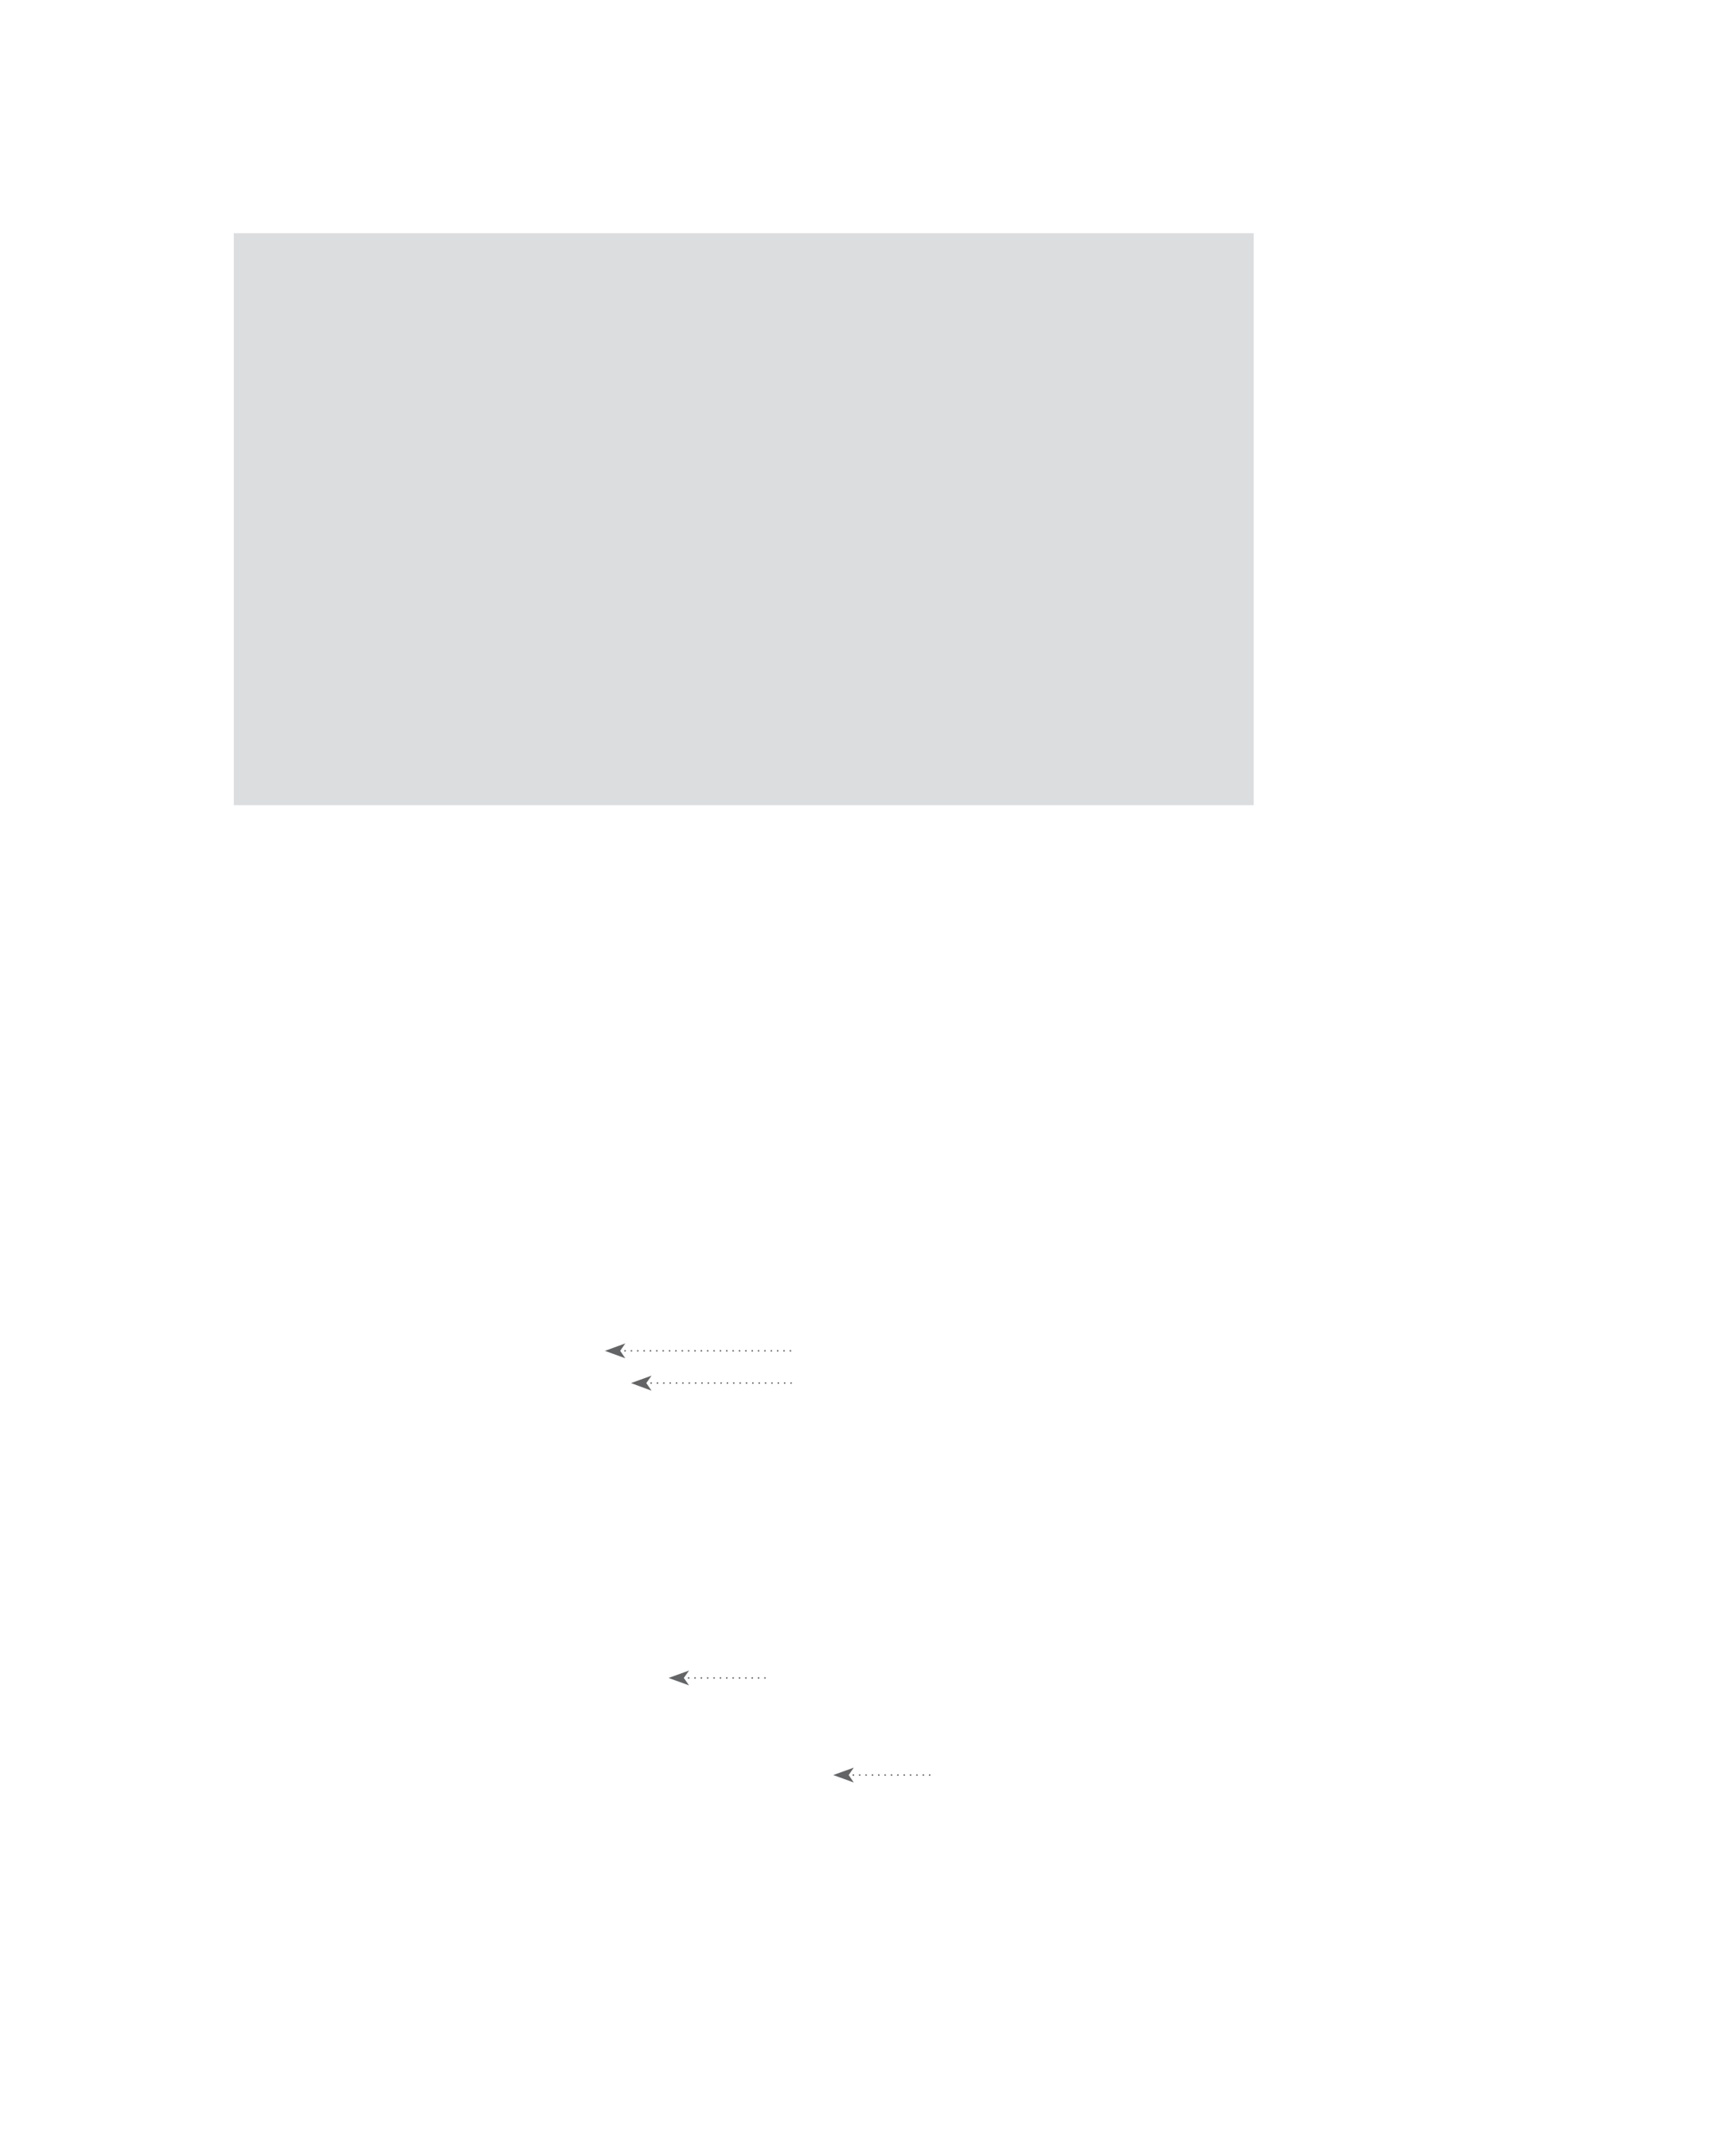 <?xml version="1.0" encoding="UTF-8" standalone="no"?>
<!DOCTYPE svg PUBLIC "-//W3C//DTD SVG 1.1//EN"
"http://www.w3.org/Graphics/SVG/1.1/DTD/svg11.dtd">
<svg viewBox="0 0 811 1017" version="1.1" xmlns="http://www.w3.org/2000/svg" xmlns:xlink="http://www.w3.org/1999/xlink">
<defs>
<style type="text/css"><![CDATA[
.g0_54{
fill: none;
stroke: #636466;
stroke-width: 0.763;
stroke-linecap: round;
stroke-linejoin: round;
stroke-dasharray: 0,3;
}
.g1_54{
fill: #636466;
}
.g2_54{
fill: #DCDDDE;
}
]]></style>
</defs>
<path d="M294.9,637.2h78.2" class="g0_54"/>
<path d="M285.4,637.2l9.6,3.5l-2.4,-3.5l2.4,-3.5Z" class="g1_54"/>
<path d="M307.2,652.4h66" class="g0_54"/>
<path d="M297.7,652.4l9.7,3.6l-2.5,-3.6l2.5,-3.5Z" class="g1_54"/>
<path d="M324.9,791.5h37.4" class="g0_54"/>
<path d="M315.4,791.5l9.7,3.5l-2.5,-3.5l2.5,-3.5Z" class="g1_54"/>
<path d="M402.6,837.3H440" class="g0_54"/>
<path d="M393.1,837.3l9.7,3.5l-2.4,-3.5l2.4,-3.5Z" class="g1_54"/>
<path d="M110.3,379.8H591.5V110H110.3Z" class="g2_54"/>
</svg>